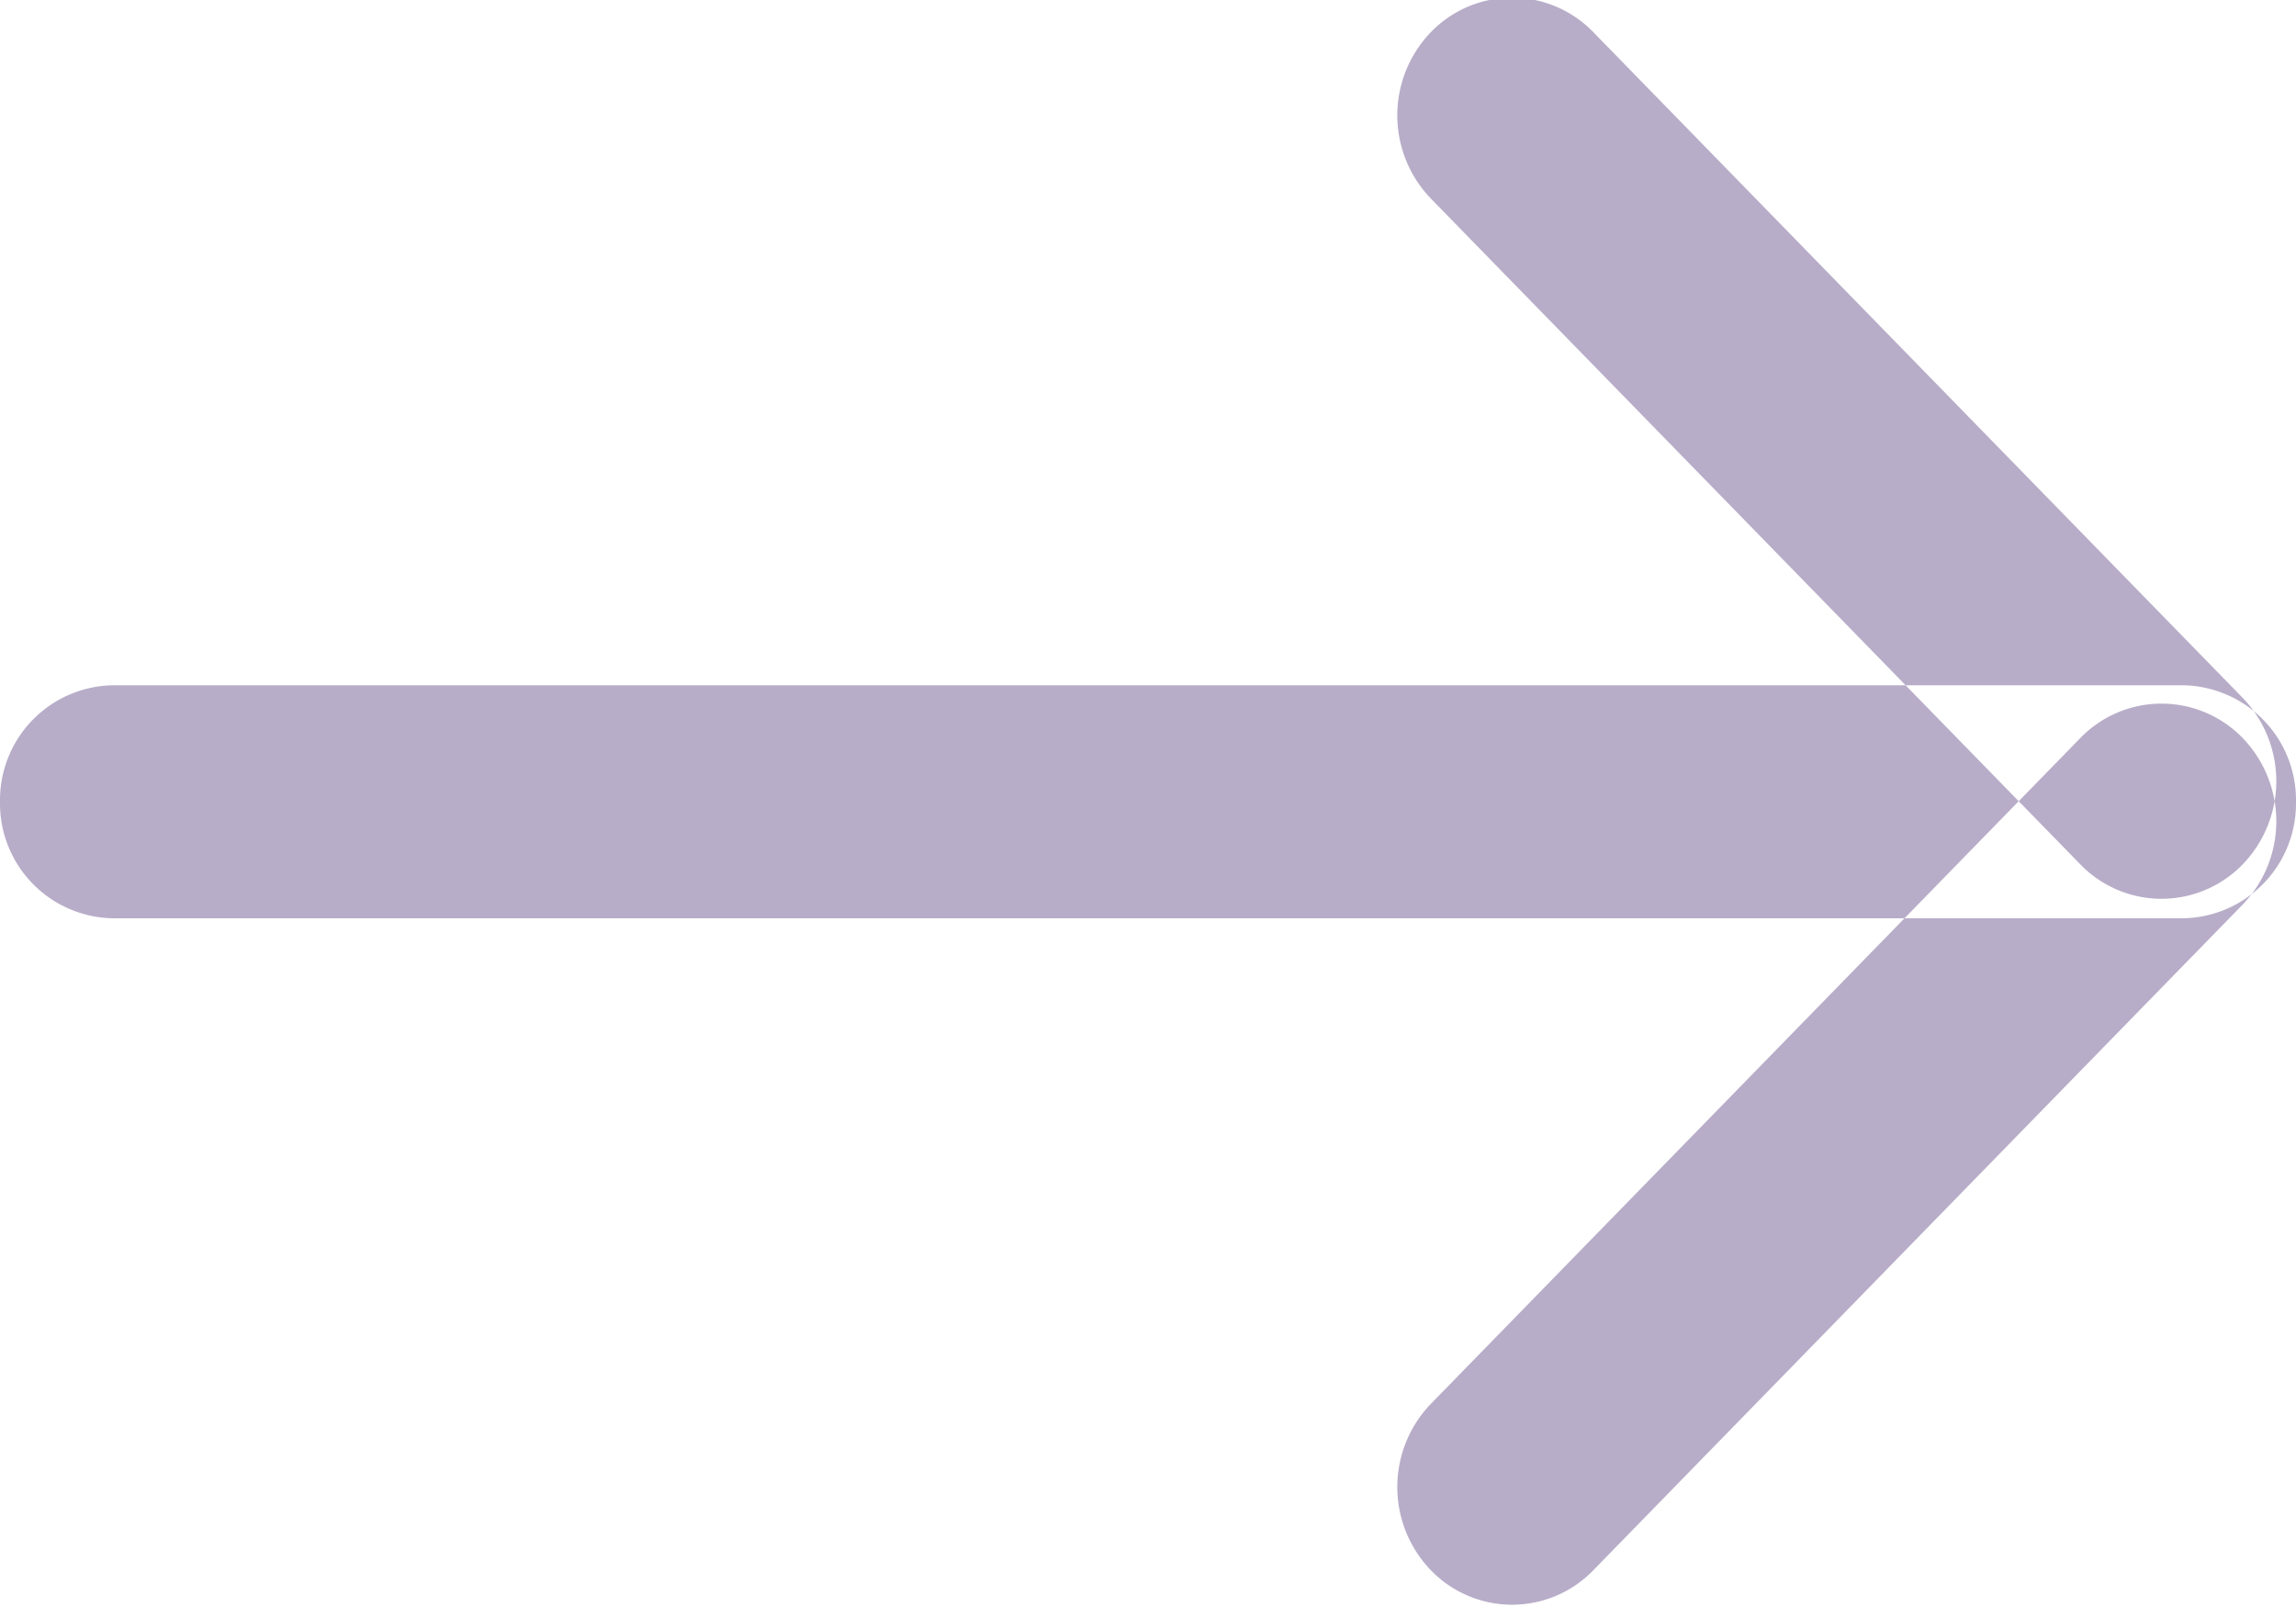 <svg xmlns="http://www.w3.org/2000/svg" width="20" height="14" viewBox="0 0 20 14">
<defs>
    <style>
      .cls-1 {
        fill: #b8adc8;
        fill-rule: evenodd;
      }
    </style>
  </defs>
  <path id="arrow_video" class="cls-1" d="M899,2360.97h18a1,1,0,0,1,1,1V2362a1,1,0,0,1-1,1H899a1,1,0,0,1-1-1v-0.03A1,1,0,0,1,899,2360.97Zm11.464,7.71a0.984,0.984,0,0,0,1.415,0l5.657-5.8a1.045,1.045,0,0,0,0-1.45,0.984,0.984,0,0,0-1.415,0l-5.657,5.8A1.045,1.045,0,0,0,910.464,2368.68Zm0-13.4a1.045,1.045,0,0,0,0,1.45l5.657,5.8a0.984,0.984,0,0,0,1.415,0,1.045,1.045,0,0,0,0-1.45l-5.657-5.8A0.984,0.984,0,0,0,910.464,2355.28Z" transform="translate(-898 -2355)"/>
</svg>
